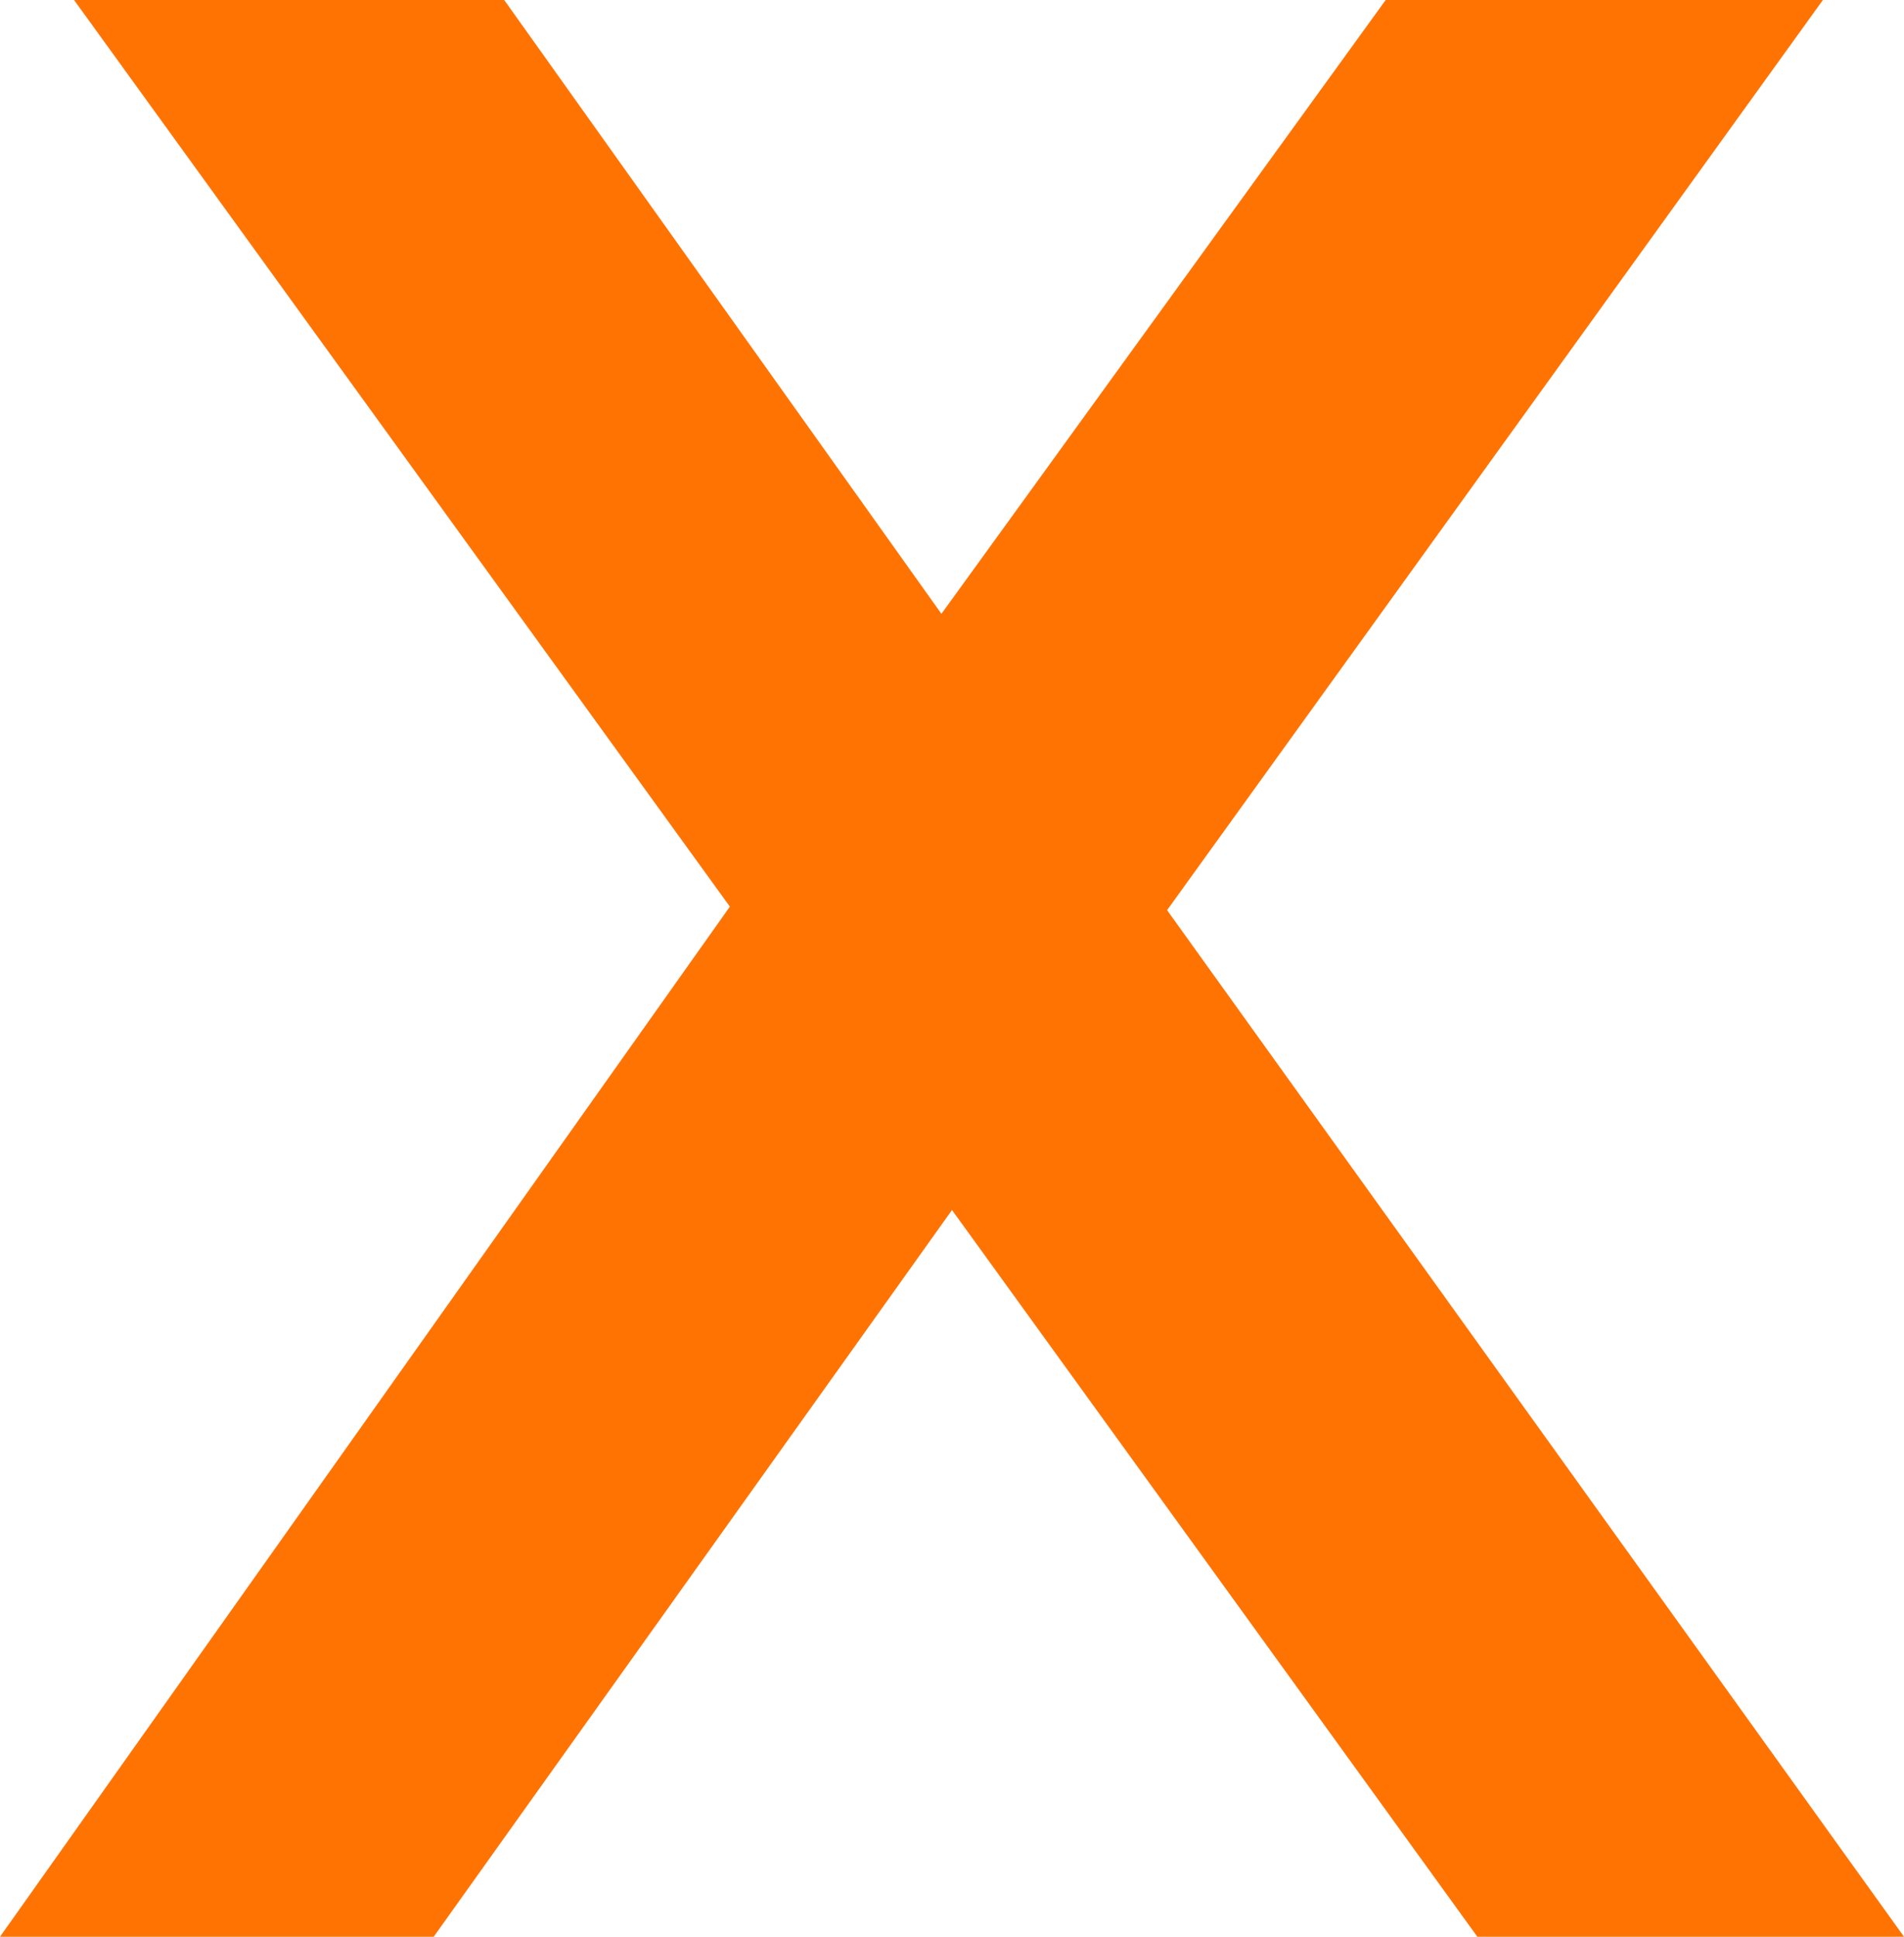 <svg xmlns="http://www.w3.org/2000/svg" viewBox="0 0 5.4 5.49"><defs><style>.cls-1{isolation:isolate;}.cls-2{fill:#ff7303;}</style></defs><title>Asset 1</title><g id="Layer_2" data-name="Layer 2"><g id="Layer_1-2" data-name="Layer 1"><g id="mob"><g id="BSlab_delivery_mob" data-name="BSlab delivery mob"><g id="screens"><g id="Group-2-Copy"><g id="close"><g id="i"><g class="cls-1"><g class="cls-1"><path class="cls-2" d="M1.23,5.49H0L2.07,2.57.21,0H1.43L2.67,1.74,3.93,0H5.17L3.31,2.58,5.4,5.49H4.19L2.7,3.43Z"/></g></g></g></g></g></g></g></g></g></g></svg>
